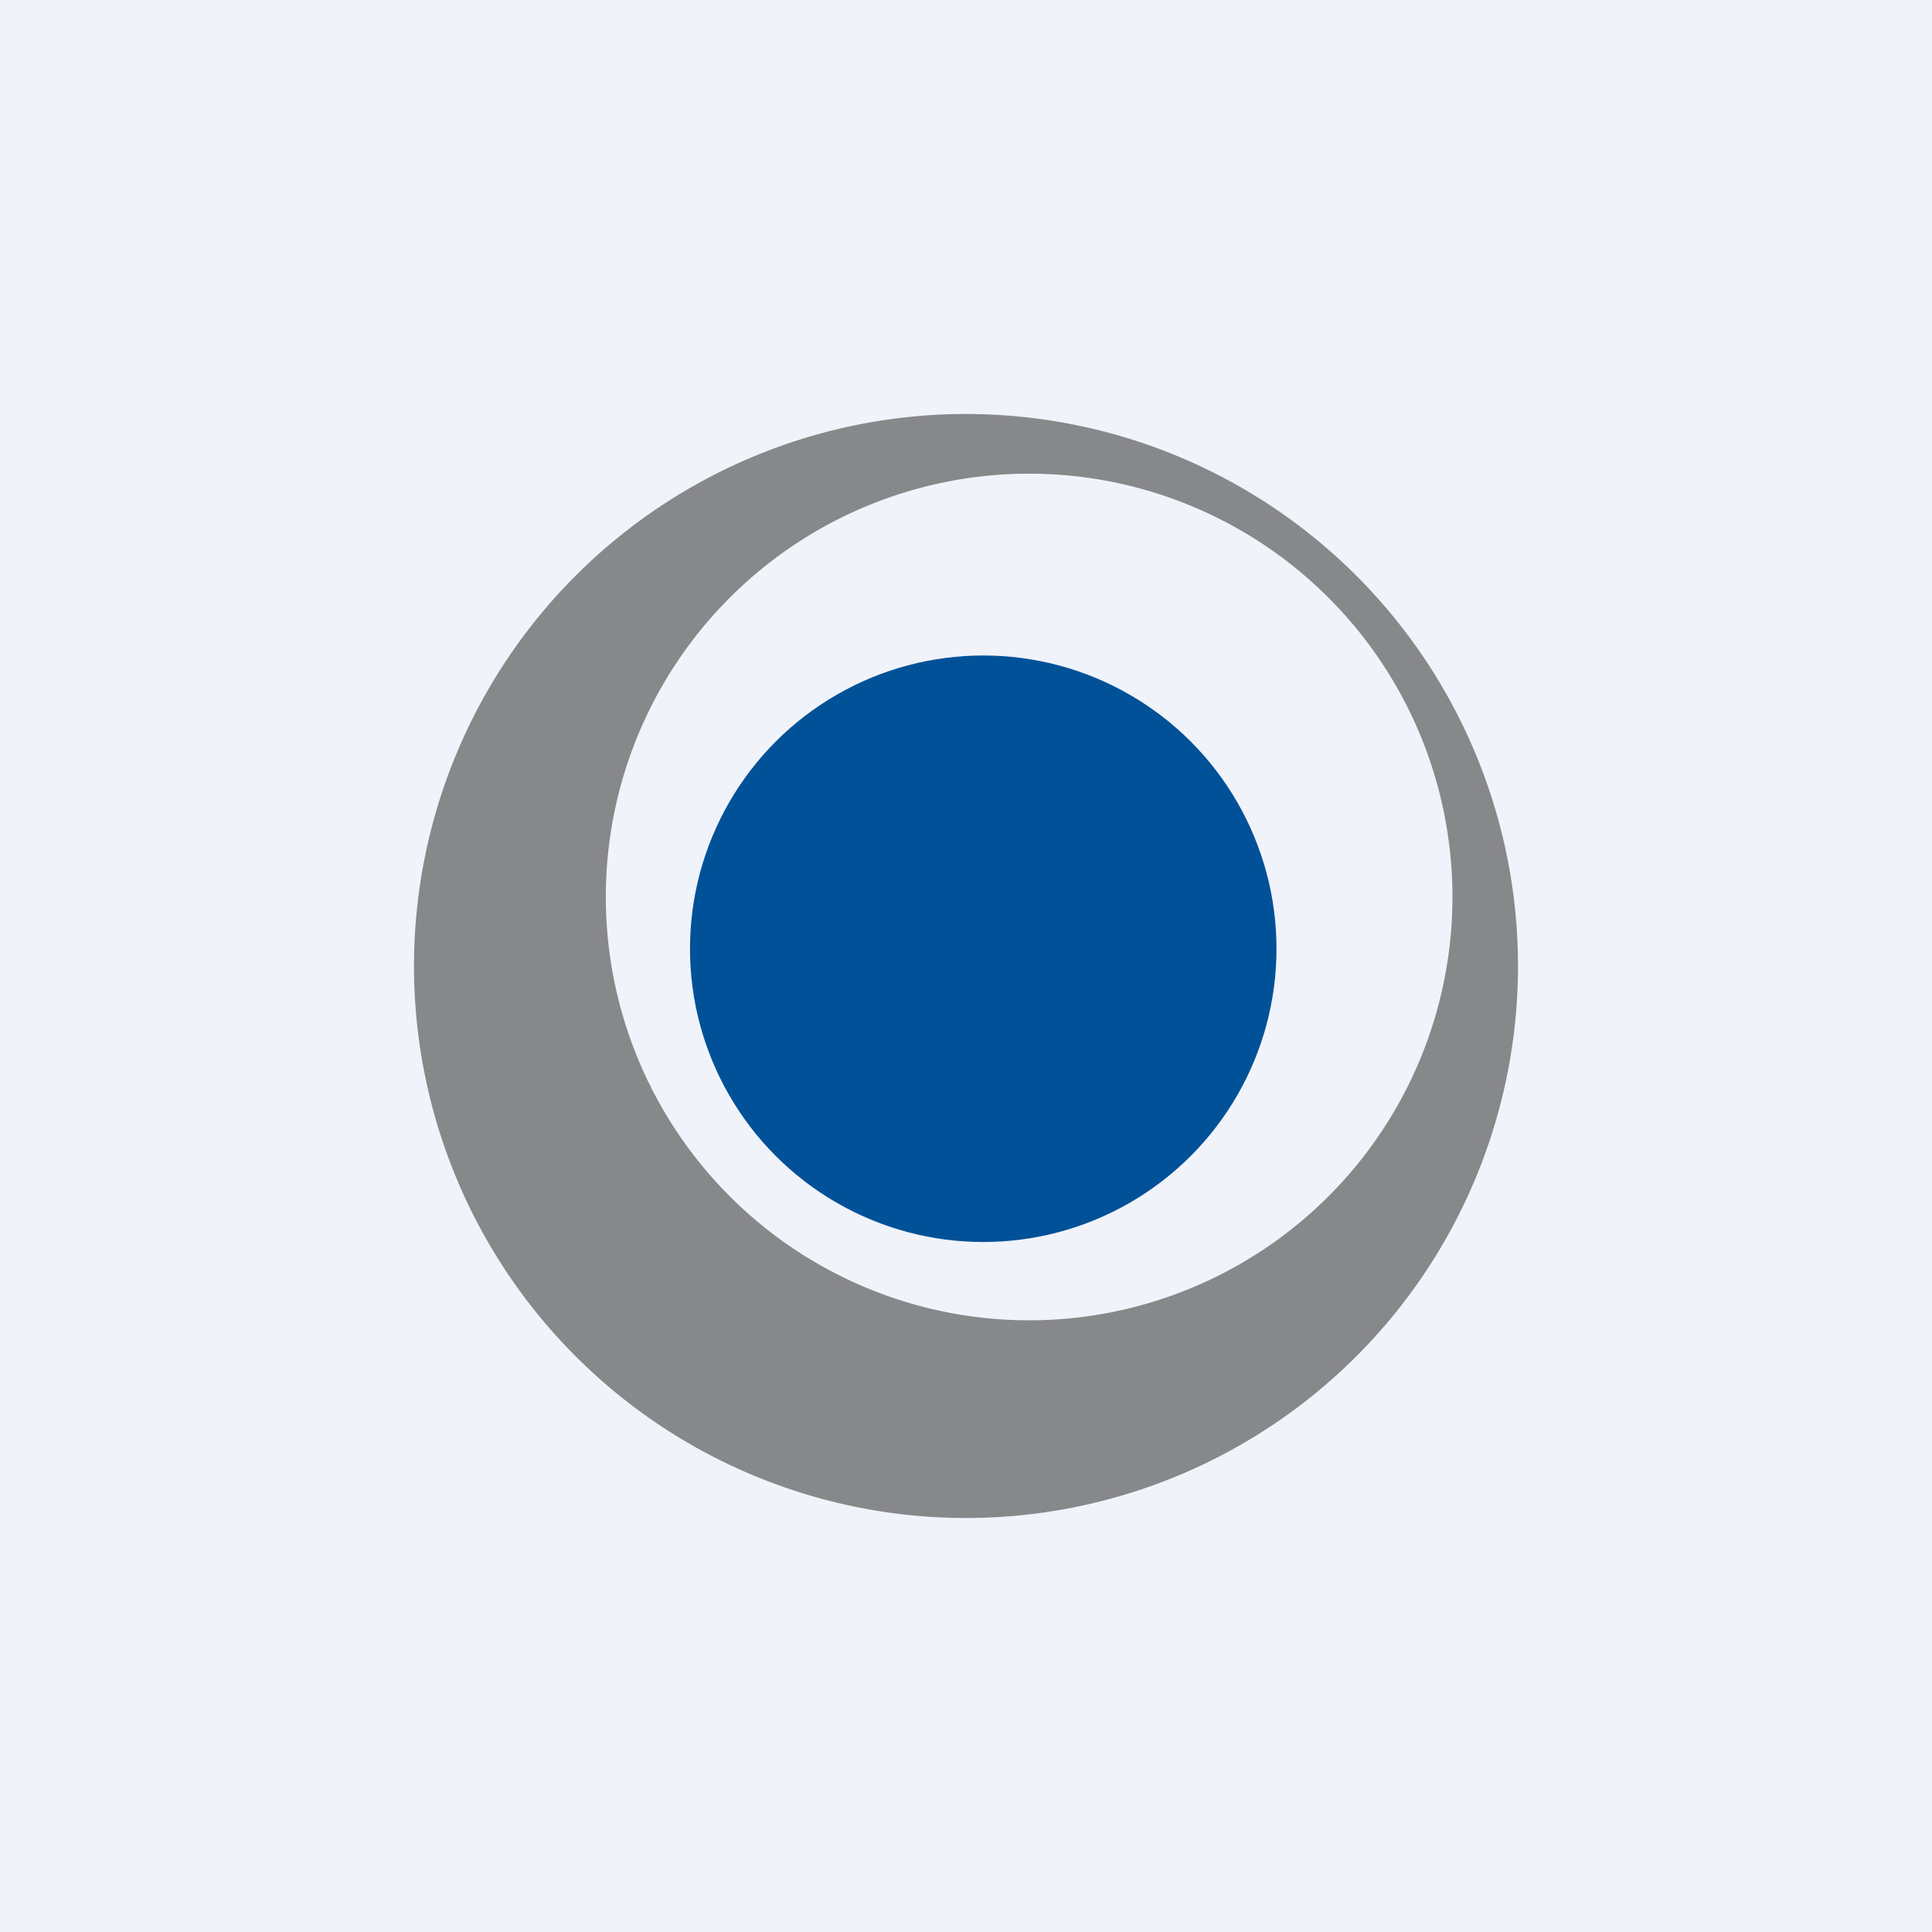 <!-- by TradeStack --><svg viewBox="0 0 56 56" xmlns="http://www.w3.org/2000/svg"><path fill="#F0F3FA" d="M0 0h56v56H0z"/><path fill-rule="evenodd" d="M28 44a16 16 0 1 0 0-32 16 16 0 0 0 0 32Zm1.83-5.73a12.27 12.27 0 1 0 0-24.54 12.27 12.27 0 0 0 0 24.54Z" fill="#87888A"/><circle cx="28.5" cy="27.5" r="8.5" fill="#005198"/></svg>